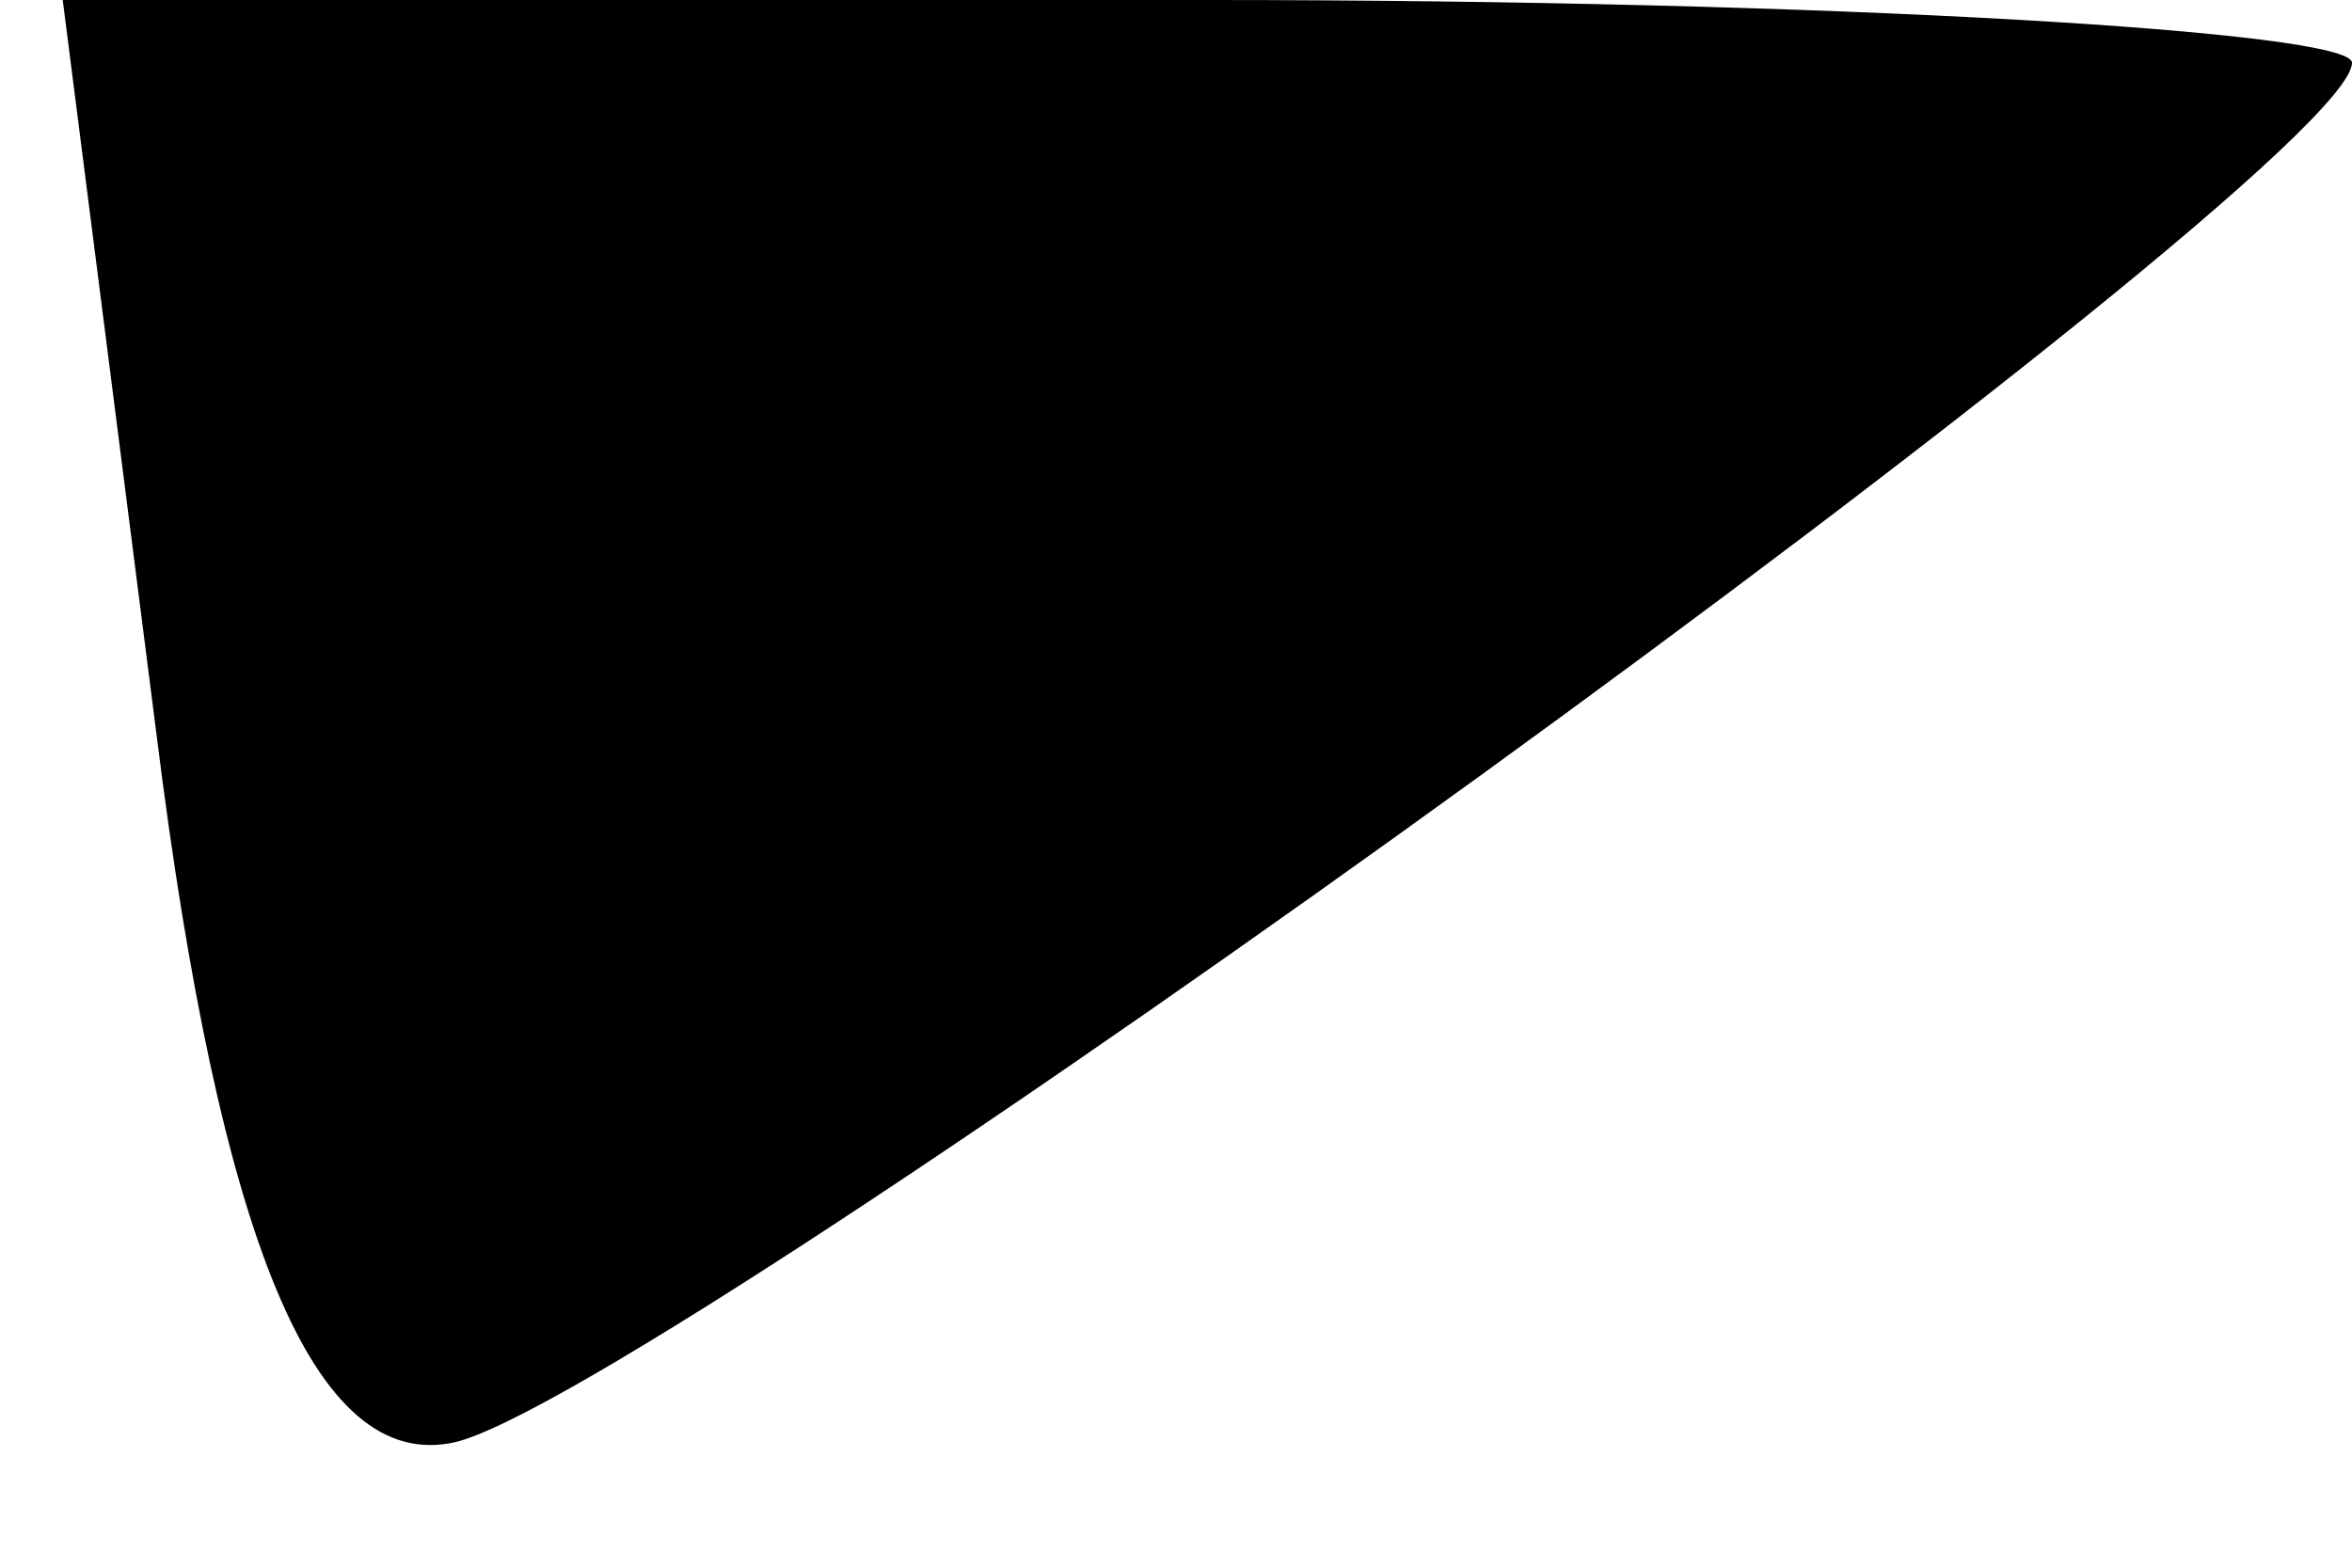 <?xml version="1.0" standalone="no"?>
<!DOCTYPE svg PUBLIC "-//W3C//DTD SVG 20010904//EN"
 "http://www.w3.org/TR/2001/REC-SVG-20010904/DTD/svg10.dtd">
<svg version="1.0" xmlns="http://www.w3.org/2000/svg"
 width="15pt" height="10pt" viewBox="0 0 15 10"
 preserveAspectRatio="xMidYMid meet">
<g transform="translate(0,10) scale(0.1,-0.1)"
fill="#000000" stroke="none">
<path fill="#000000" stroke="none" d="M10 53 c4 -32 10 -47 19 -45 13 3 121
81 121 88 0 2 -33 4 -73 4 l-73 0 6 -47z"/>
</g>
</svg>
